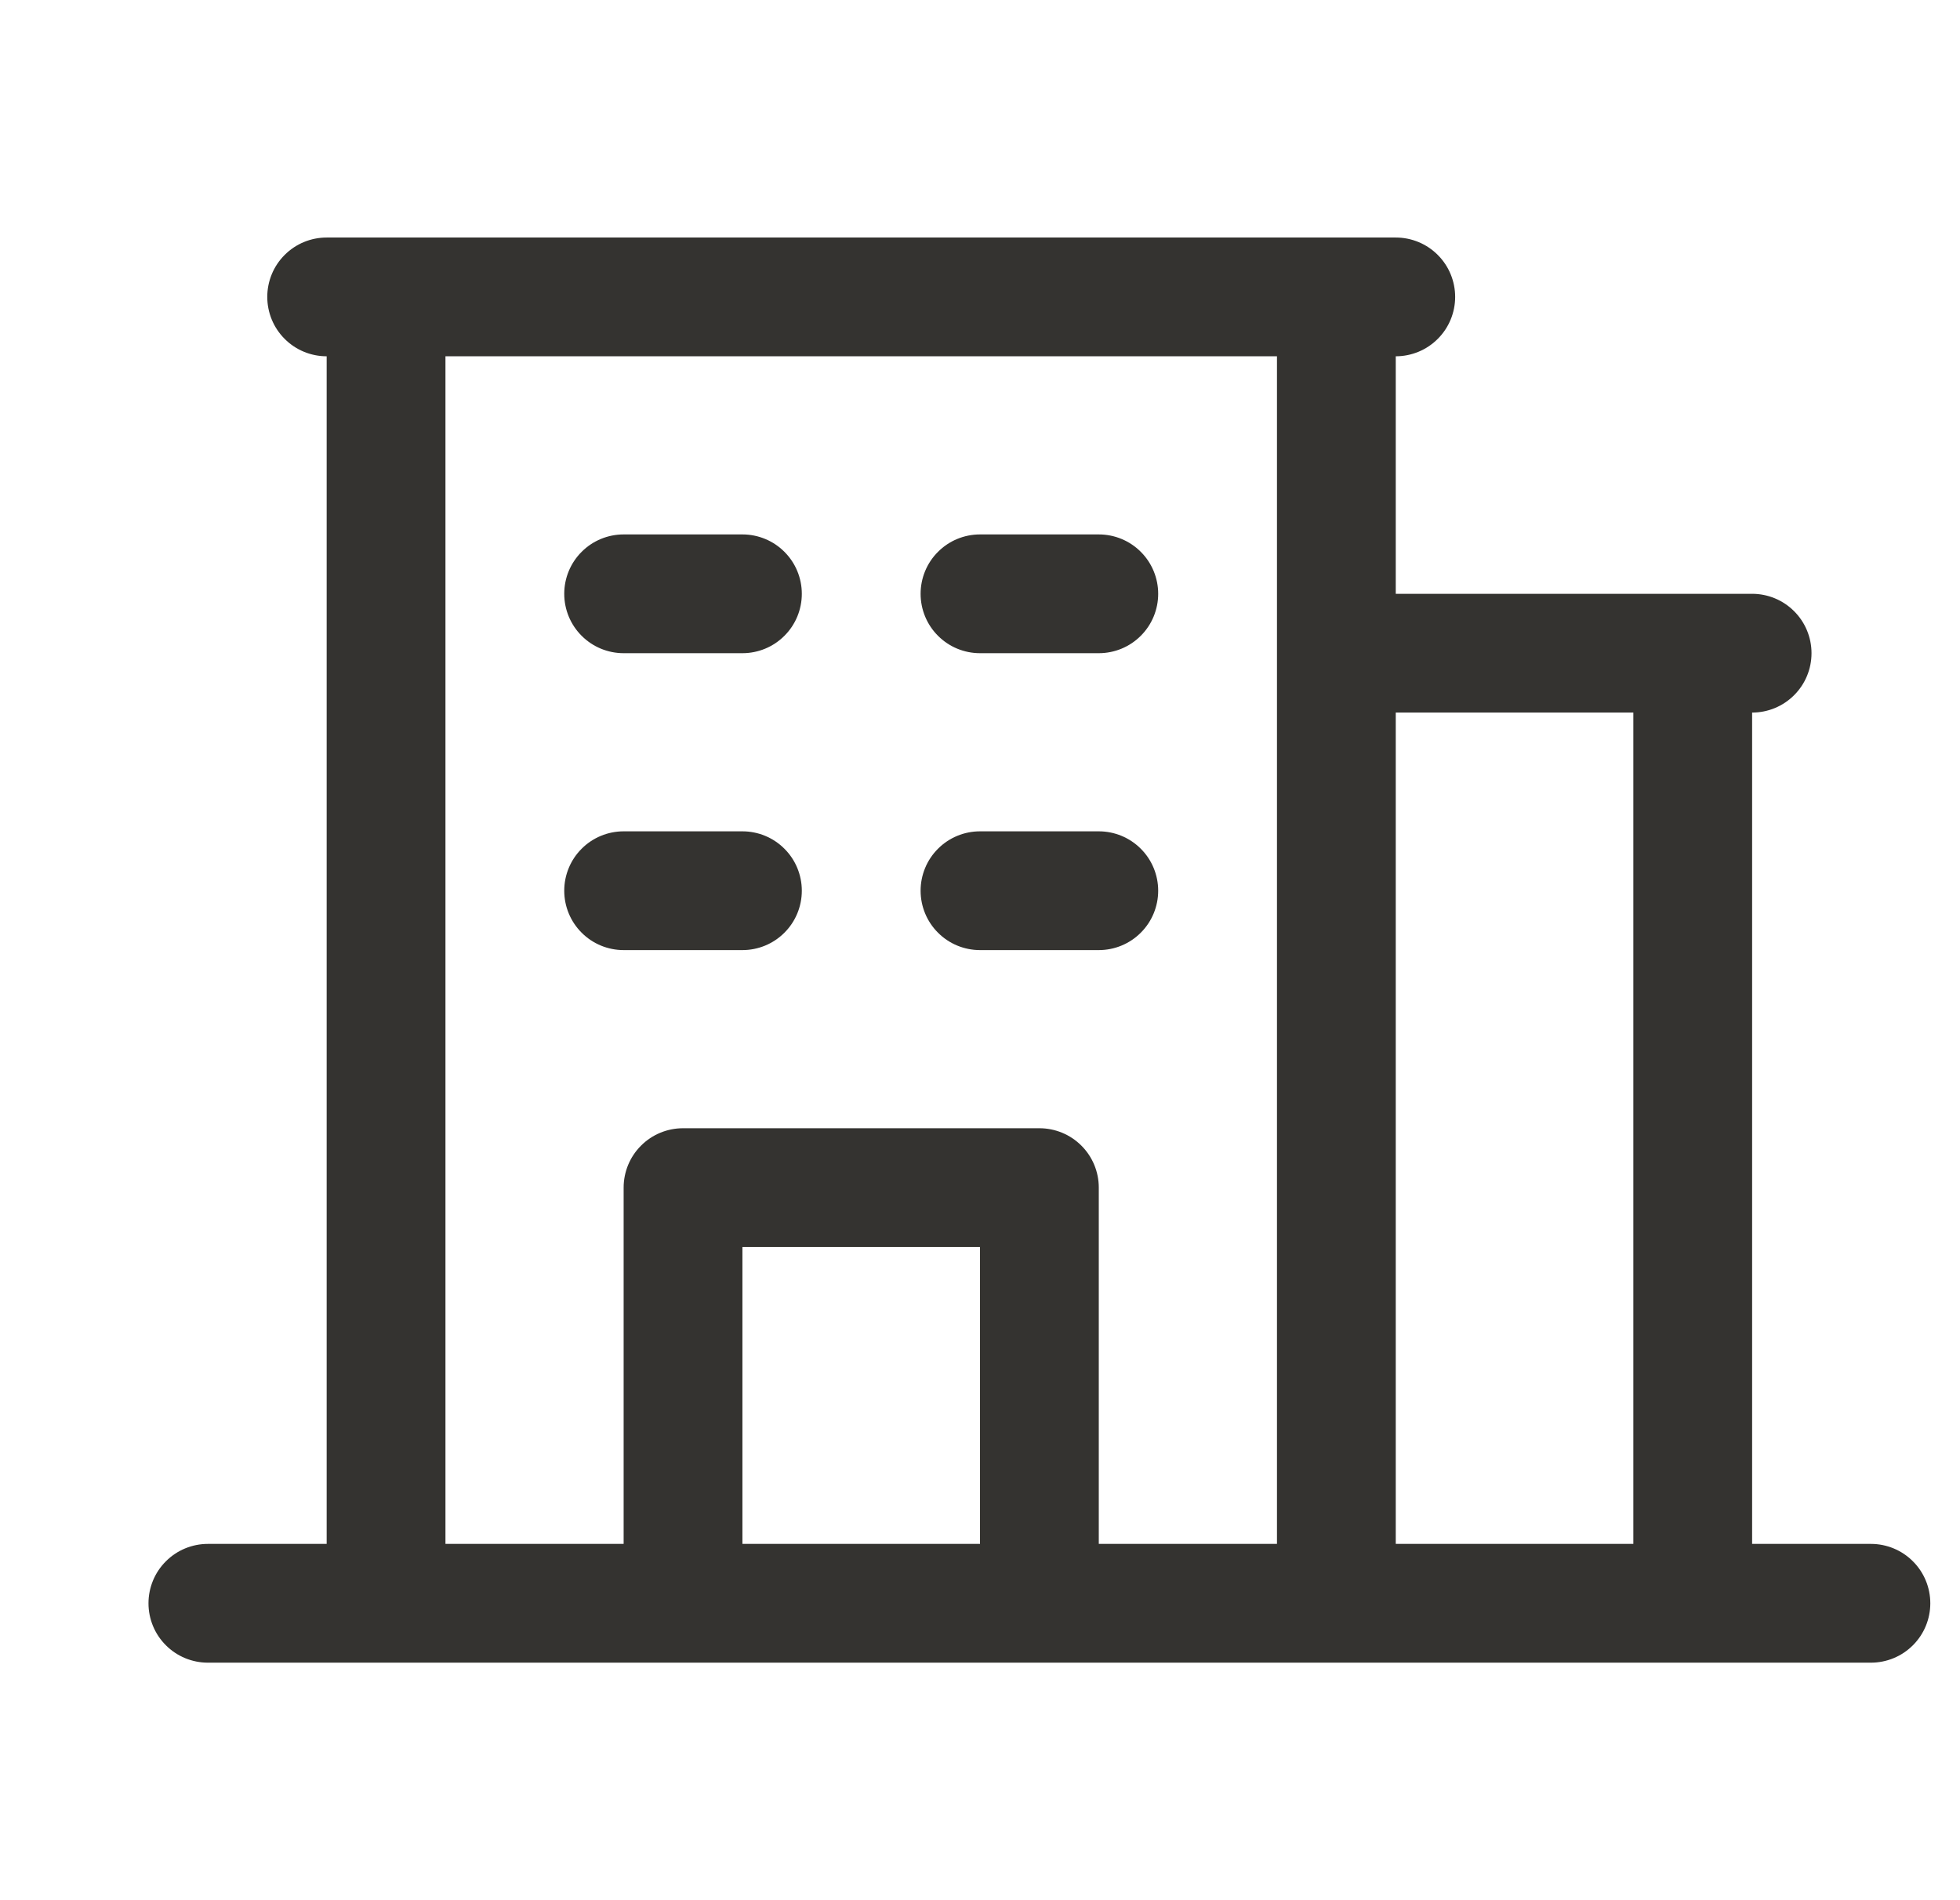 <svg width="33" height="32" viewBox="0 0 33 32" fill="none" xmlns="http://www.w3.org/2000/svg">
<path d="M31.5 26H29.5V12C29.765 12 30.02 11.895 30.207 11.707C30.395 11.52 30.5 11.265 30.5 11C30.5 10.735 30.395 10.48 30.207 10.293C30.02 10.105 29.765 10 29.5 10H23.5V6C23.765 6 24.02 5.895 24.207 5.707C24.395 5.52 24.5 5.265 24.5 5C24.5 4.735 24.395 4.48 24.207 4.293C24.02 4.105 23.765 4 23.5 4H5.5C5.235 4 4.98 4.105 4.793 4.293C4.605 4.48 4.5 4.735 4.5 5C4.5 5.265 4.605 5.52 4.793 5.707C4.98 5.895 5.235 6 5.5 6V26H3.5C3.235 26 2.98 26.105 2.793 26.293C2.605 26.48 2.5 26.735 2.5 27C2.5 27.265 2.605 27.52 2.793 27.707C2.98 27.895 3.235 28 3.5 28H31.5C31.765 28 32.02 27.895 32.207 27.707C32.395 27.52 32.5 27.265 32.5 27C32.5 26.735 32.395 26.48 32.207 26.293C32.02 26.105 31.765 26 31.5 26ZM27.5 12V26H23.5V12H27.5ZM7.5 6H21.5V26H18.5V20C18.5 19.735 18.395 19.48 18.207 19.293C18.02 19.105 17.765 19 17.5 19H11.5C11.235 19 10.98 19.105 10.793 19.293C10.605 19.48 10.5 19.735 10.5 20V26H7.5V6ZM16.5 26H12.5V21H16.5V26ZM9.5 10C9.5 9.735 9.605 9.48 9.793 9.293C9.98 9.105 10.235 9 10.5 9H12.5C12.765 9 13.02 9.105 13.207 9.293C13.395 9.48 13.5 9.735 13.5 10C13.5 10.265 13.395 10.52 13.207 10.707C13.02 10.895 12.765 11 12.5 11H10.5C10.235 11 9.98 10.895 9.793 10.707C9.605 10.52 9.5 10.265 9.5 10ZM15.5 10C15.5 9.735 15.605 9.48 15.793 9.293C15.98 9.105 16.235 9 16.5 9H18.5C18.765 9 19.02 9.105 19.207 9.293C19.395 9.48 19.5 9.735 19.5 10C19.5 10.265 19.395 10.52 19.207 10.707C19.02 10.895 18.765 11 18.5 11H16.5C16.235 11 15.98 10.895 15.793 10.707C15.605 10.52 15.5 10.265 15.5 10ZM9.5 15C9.5 14.735 9.605 14.48 9.793 14.293C9.98 14.105 10.235 14 10.5 14H12.5C12.765 14 13.02 14.105 13.207 14.293C13.395 14.48 13.5 14.735 13.5 15C13.5 15.265 13.395 15.52 13.207 15.707C13.02 15.895 12.765 16 12.5 16H10.5C10.235 16 9.98 15.895 9.793 15.707C9.605 15.52 9.5 15.265 9.5 15ZM15.5 15C15.5 14.735 15.605 14.48 15.793 14.293C15.98 14.105 16.235 14 16.5 14H18.5C18.765 14 19.02 14.105 19.207 14.293C19.395 14.48 19.5 14.735 19.5 15C19.5 15.265 19.395 15.52 19.207 15.707C19.02 15.895 18.765 16 18.5 16H16.5C16.235 16 15.98 15.895 15.793 15.707C15.605 15.52 15.5 15.265 15.5 15Z" fill="#343330"/>
</svg>
